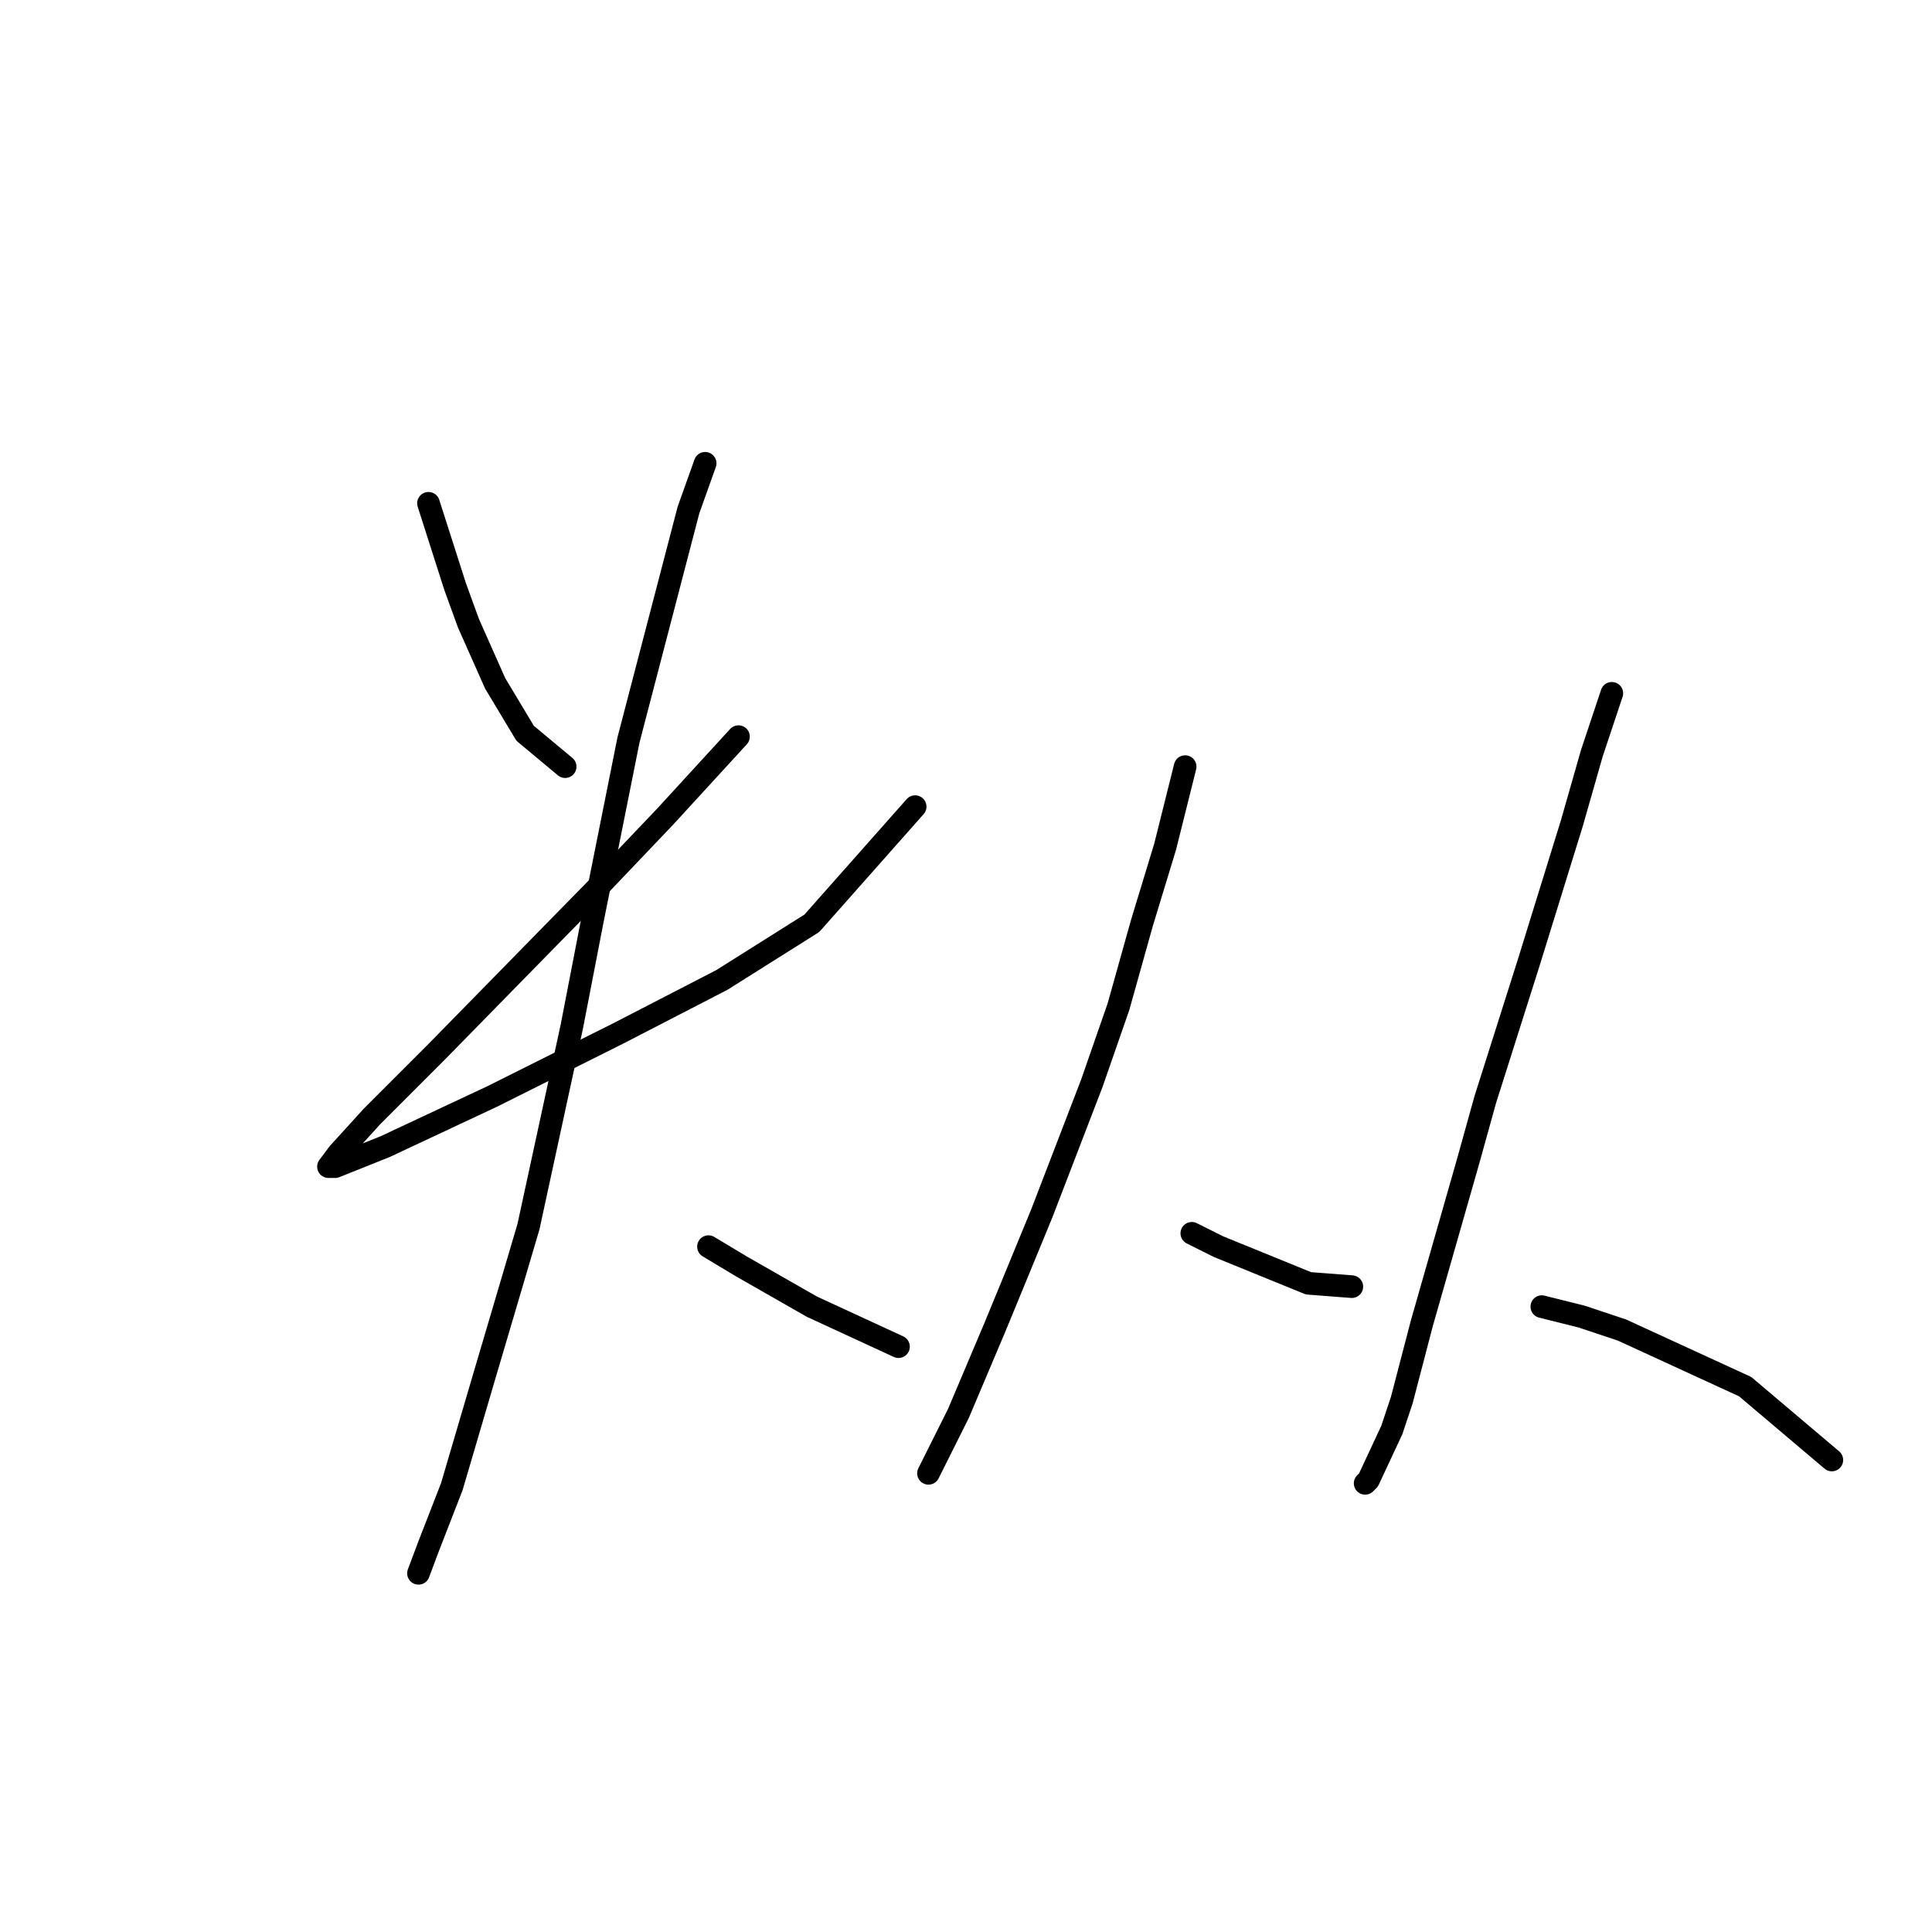 <?xml version="1.0" standalone="no"?>
    <svg width="256" height="256" xmlns="http://www.w3.org/2000/svg" version="1.1">
    <polyline stroke="black" stroke-width="3" stroke-linecap="round" fill="transparent" stroke-linejoin="round" points="56.776 66.69 60.309 77.733 62.076 82.591 65.609 90.542 69.585 97.167 74.885 101.584 74.885 101.584 " />
        <polyline stroke="black" stroke-width="3" stroke-linecap="round" fill="transparent" stroke-linejoin="round" points="97.853 97.609 88.136 108.209 79.302 117.485 57.659 139.569 49.267 147.961 44.85 152.82 43.525 154.586 44.408 154.586 51.034 151.936 65.168 145.311 81.952 136.919 95.644 129.852 107.57 122.343 121.262 106.884 121.262 106.884 " />
        <polyline stroke="black" stroke-width="3" stroke-linecap="round" fill="transparent" stroke-linejoin="round" points="93.436 61.39 91.227 67.574 83.277 98.05 78.418 122.343 75.768 136.036 70.026 162.537 64.284 181.971 59.868 196.989 56.776 204.939 55.451 208.473 55.451 208.473 " />
        <polyline stroke="black" stroke-width="3" stroke-linecap="round" fill="transparent" stroke-linejoin="round" points="93.878 165.187 98.294 167.837 107.57 173.137 119.054 178.438 119.054 178.438 " />
        <polyline stroke="black" stroke-width="3" stroke-linecap="round" fill="transparent" stroke-linejoin="round" points="157.039 101.584 154.389 112.184 151.297 122.343 148.205 133.385 144.672 143.544 138.046 160.77 131.863 175.788 127.004 187.271 123.029 195.222 123.029 195.222 " />
        <polyline stroke="black" stroke-width="3" stroke-linecap="round" fill="transparent" stroke-linejoin="round" points="157.922 163.42 161.456 165.187 173.382 170.046 179.124 170.487 179.124 170.487 " />
        <polyline stroke="black" stroke-width="3" stroke-linecap="round" fill="transparent" stroke-linejoin="round" points="213.575 91.867 210.925 99.817 208.275 109.092 202.533 127.643 196.791 145.753 194.583 153.703 188.399 175.346 185.749 185.505 184.424 189.48 181.332 196.105 180.89 196.547 180.89 196.547 " />
        <polyline stroke="black" stroke-width="3" stroke-linecap="round" fill="transparent" stroke-linejoin="round" points="204.3 173.137 209.6 174.462 214.9 176.229 231.243 183.738 242.727 193.455 242.727 193.455 " />
        </svg>